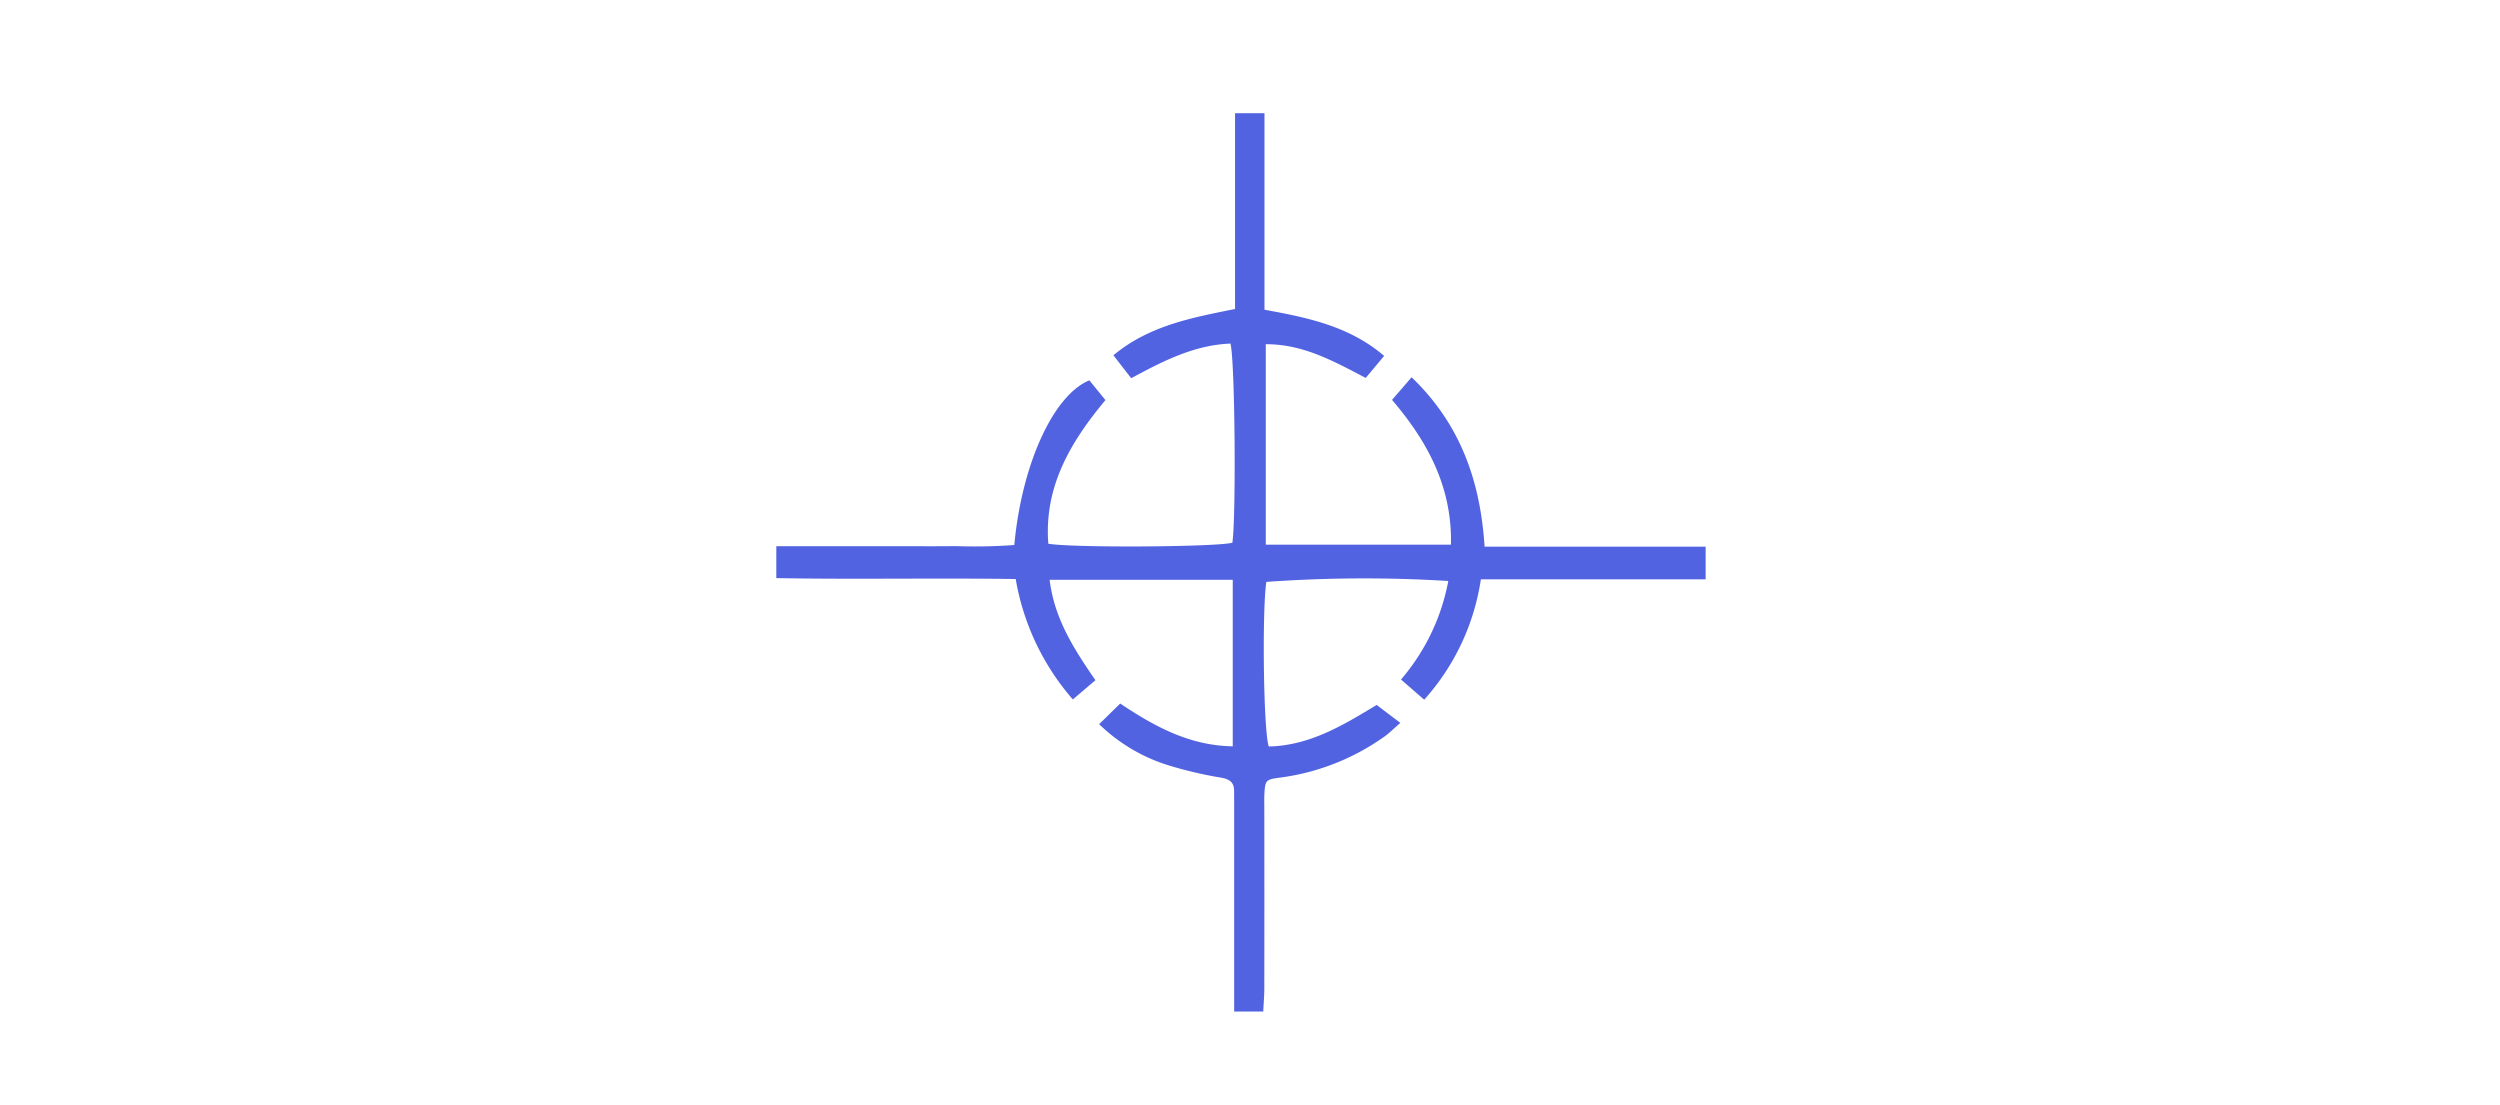 <svg xmlns="http://www.w3.org/2000/svg" xmlns:xlink="http://www.w3.org/1999/xlink" width="190" height="84" viewBox="0 0 190 84">
  <defs>
    <clipPath id="clip-path">
      <rect id="Rectángulo_262683" data-name="Rectángulo 262683" width="70.629" height="68.276" fill="#5263e2"/>
    </clipPath>
  </defs>
  <g id="Grupo_704893" data-name="Grupo 704893" transform="translate(-180 -1467)">
    <g id="Grupo_704271" data-name="Grupo 704271" transform="translate(239 1475.603)">
      <g id="Grupo_704271-2" data-name="Grupo 704271" transform="translate(0 0)" clip-path="url(#clip-path)">
        <path id="Trazado_464968" data-name="Trazado 464968" d="M20.773,35.463H34.688V48.117c-3.285-.054-5.919-1.492-8.553-3.251l-1.6,1.568a13.131,13.131,0,0,0,5.206,3.108,30.864,30.864,0,0,0,4.1.964c.62.119.955.359.95,1,0,.367.005.732.005,1.1V68.276h2.211c.029-.619.079-1.18.081-1.743q.008-6.839,0-13.684c0-.368-.012-.736.005-1.1.056-1.064.121-1.113,1.174-1.251a17.636,17.636,0,0,0,7.95-3.122c.335-.234.627-.533,1.21-1.04-.6-.45-1.127-.851-1.8-1.364-2.483,1.5-5.066,3.094-8.2,3.157-.4-1.1-.52-10.252-.185-12.508a104.528,104.528,0,0,1,13.829-.069,16,16,0,0,1-3.595,7.489c.59.514,1.128.98,1.763,1.533a17.563,17.563,0,0,0,4.307-9.149H70.629v-2.48h-16.8c-.323-5.009-1.848-9.327-5.548-12.877-.524.607-.956,1.109-1.487,1.721,2.7,3.156,4.578,6.626,4.478,11.005H37.2V17.558c2.846-.011,5.162,1.292,7.594,2.562l1.4-1.675c-2.639-2.256-5.792-2.909-9.094-3.509V0H34.863V14.881c-3.324.665-6.56,1.279-9.244,3.518.453.582.859,1.107,1.353,1.743,2.386-1.288,4.788-2.528,7.542-2.632.348,1.242.436,13.1.148,15.131-1.109.326-12.021.405-13.989.081-.336-4.3,1.658-7.709,4.343-10.919-.461-.563-.85-1.04-1.223-1.5-2.735,1.115-5.137,6.372-5.706,12.515a41.19,41.19,0,0,1-4.454.083c-1.518.021-3.04.005-4.558.005H0v2.427c6.023.111,12.072-.018,18.194.071a18.708,18.708,0,0,0,4.341,9.151c.576-.489,1.106-.942,1.719-1.462-1.641-2.375-3.129-4.7-3.481-7.629" transform="translate(0 0)" fill="#5263e2"/>
      </g>
    </g>
    <rect id="Rectángulo_263018" data-name="Rectángulo 263018" width="190" height="84" transform="translate(180 1467)" fill="none"/>
  </g>
</svg>
